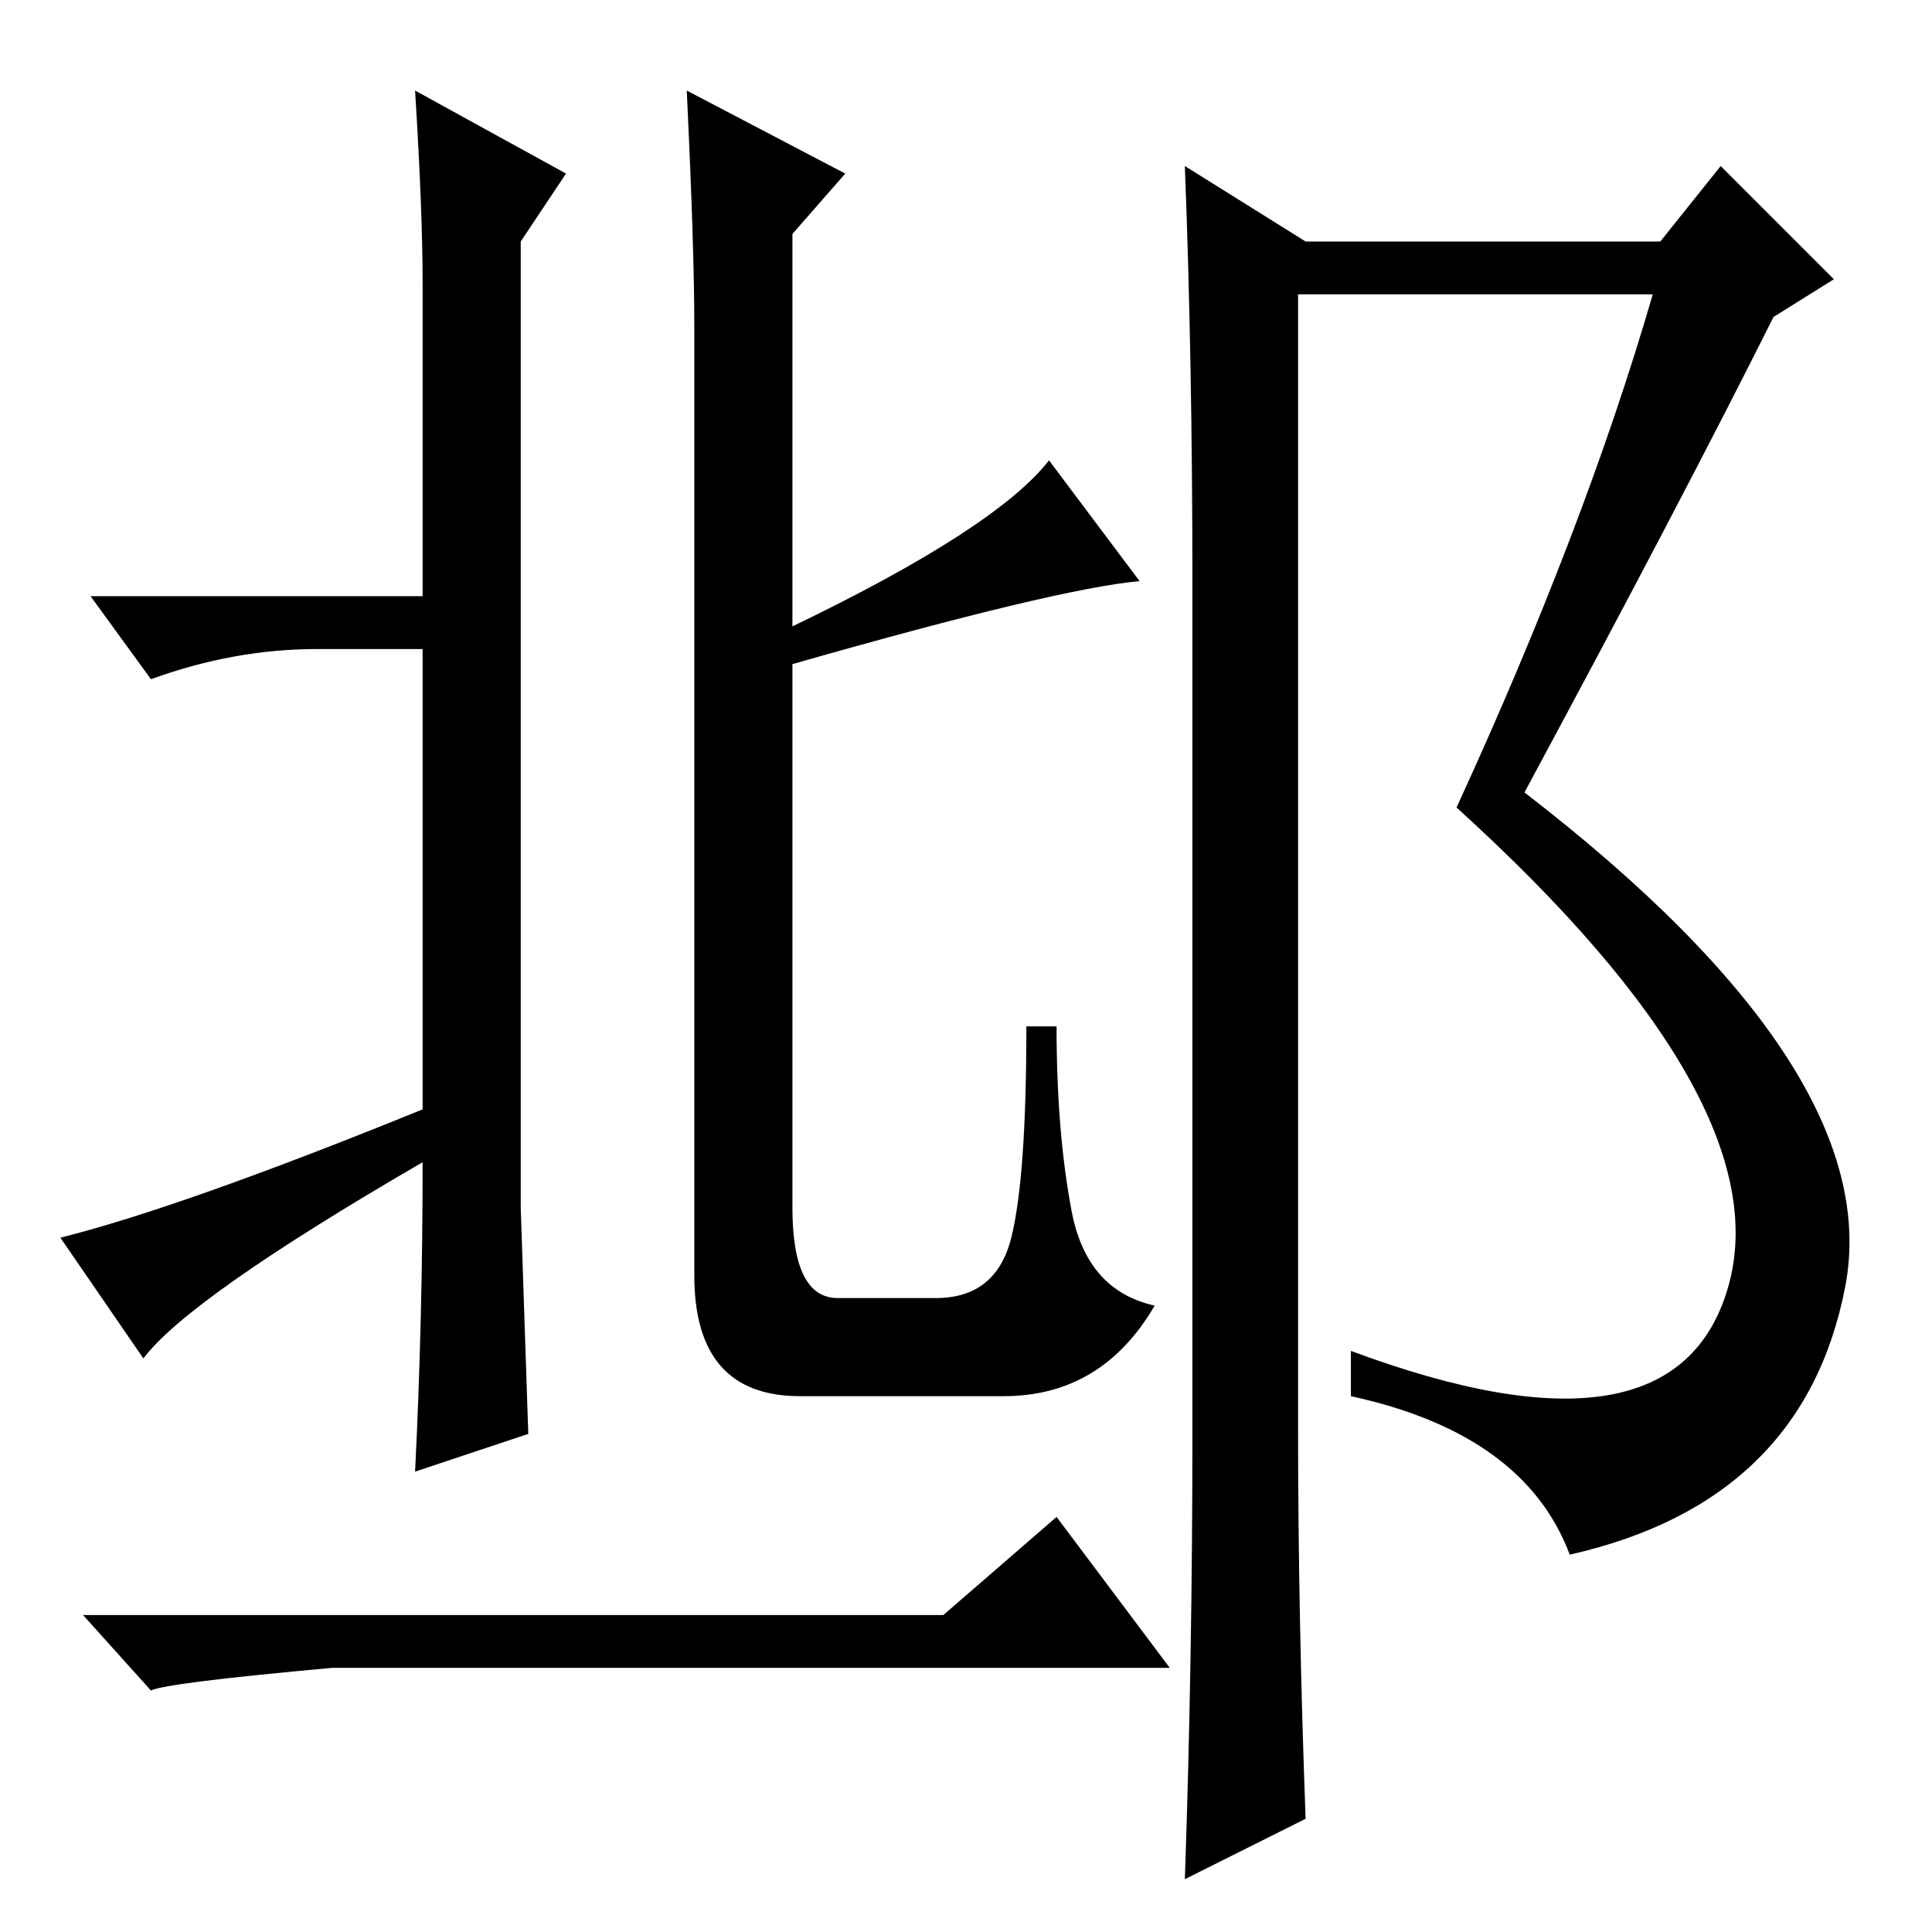 <?xml version="1.0" standalone="no"?>
<!DOCTYPE svg PUBLIC "-//W3C//DTD SVG 1.1//EN" "http://www.w3.org/Graphics/SVG/1.1/DTD/svg11.dtd" >
<svg xmlns="http://www.w3.org/2000/svg" xmlns:xlink="http://www.w3.org/1999/xlink" version="1.1" viewBox="0 -36 256 256">
  <g transform="matrix(1 0 0 -1 0 220)">
   <path fill="currentColor"
d="M56 218.5q0 9.5 -1 25.5l20 -11l-6 -9v-128l1 -30l-15 -5q1 20 1 41q-31 -18 -37 -26l-11 16q16 4 48 17v61h-14q-11 0 -22 -4l-8 11h44v41.5zM105 168v-72q0 -12 6 -12h13q8 0 10 8t2 28h4q0 -14 2 -24.5t11 -12.5q-7 -12 -20 -12h-27q-14 0 -14 16v126q0 10 -1 31
l21 -11l-7 -8v-52q27 13 34 22l12 -16q-11 -1 -46 -11zM125 42l15 13l15 -20h-111q-22 -2 -24 -3l-9 10h114zM158 66v113q0 29 -1 55l16 -10h47l8 10l15 -15l-8 -5q-12 -24 -33 -63q48 -37 42.5 -65.5t-36.5 -35.5q-6 16 -29 21v6q43 -16 50 8.5t-36 63.5q17 37 26 68h-47
v-150q0 -25 1 -52l-16 -8q1 29 1 59z" />
  </g>

</svg>
